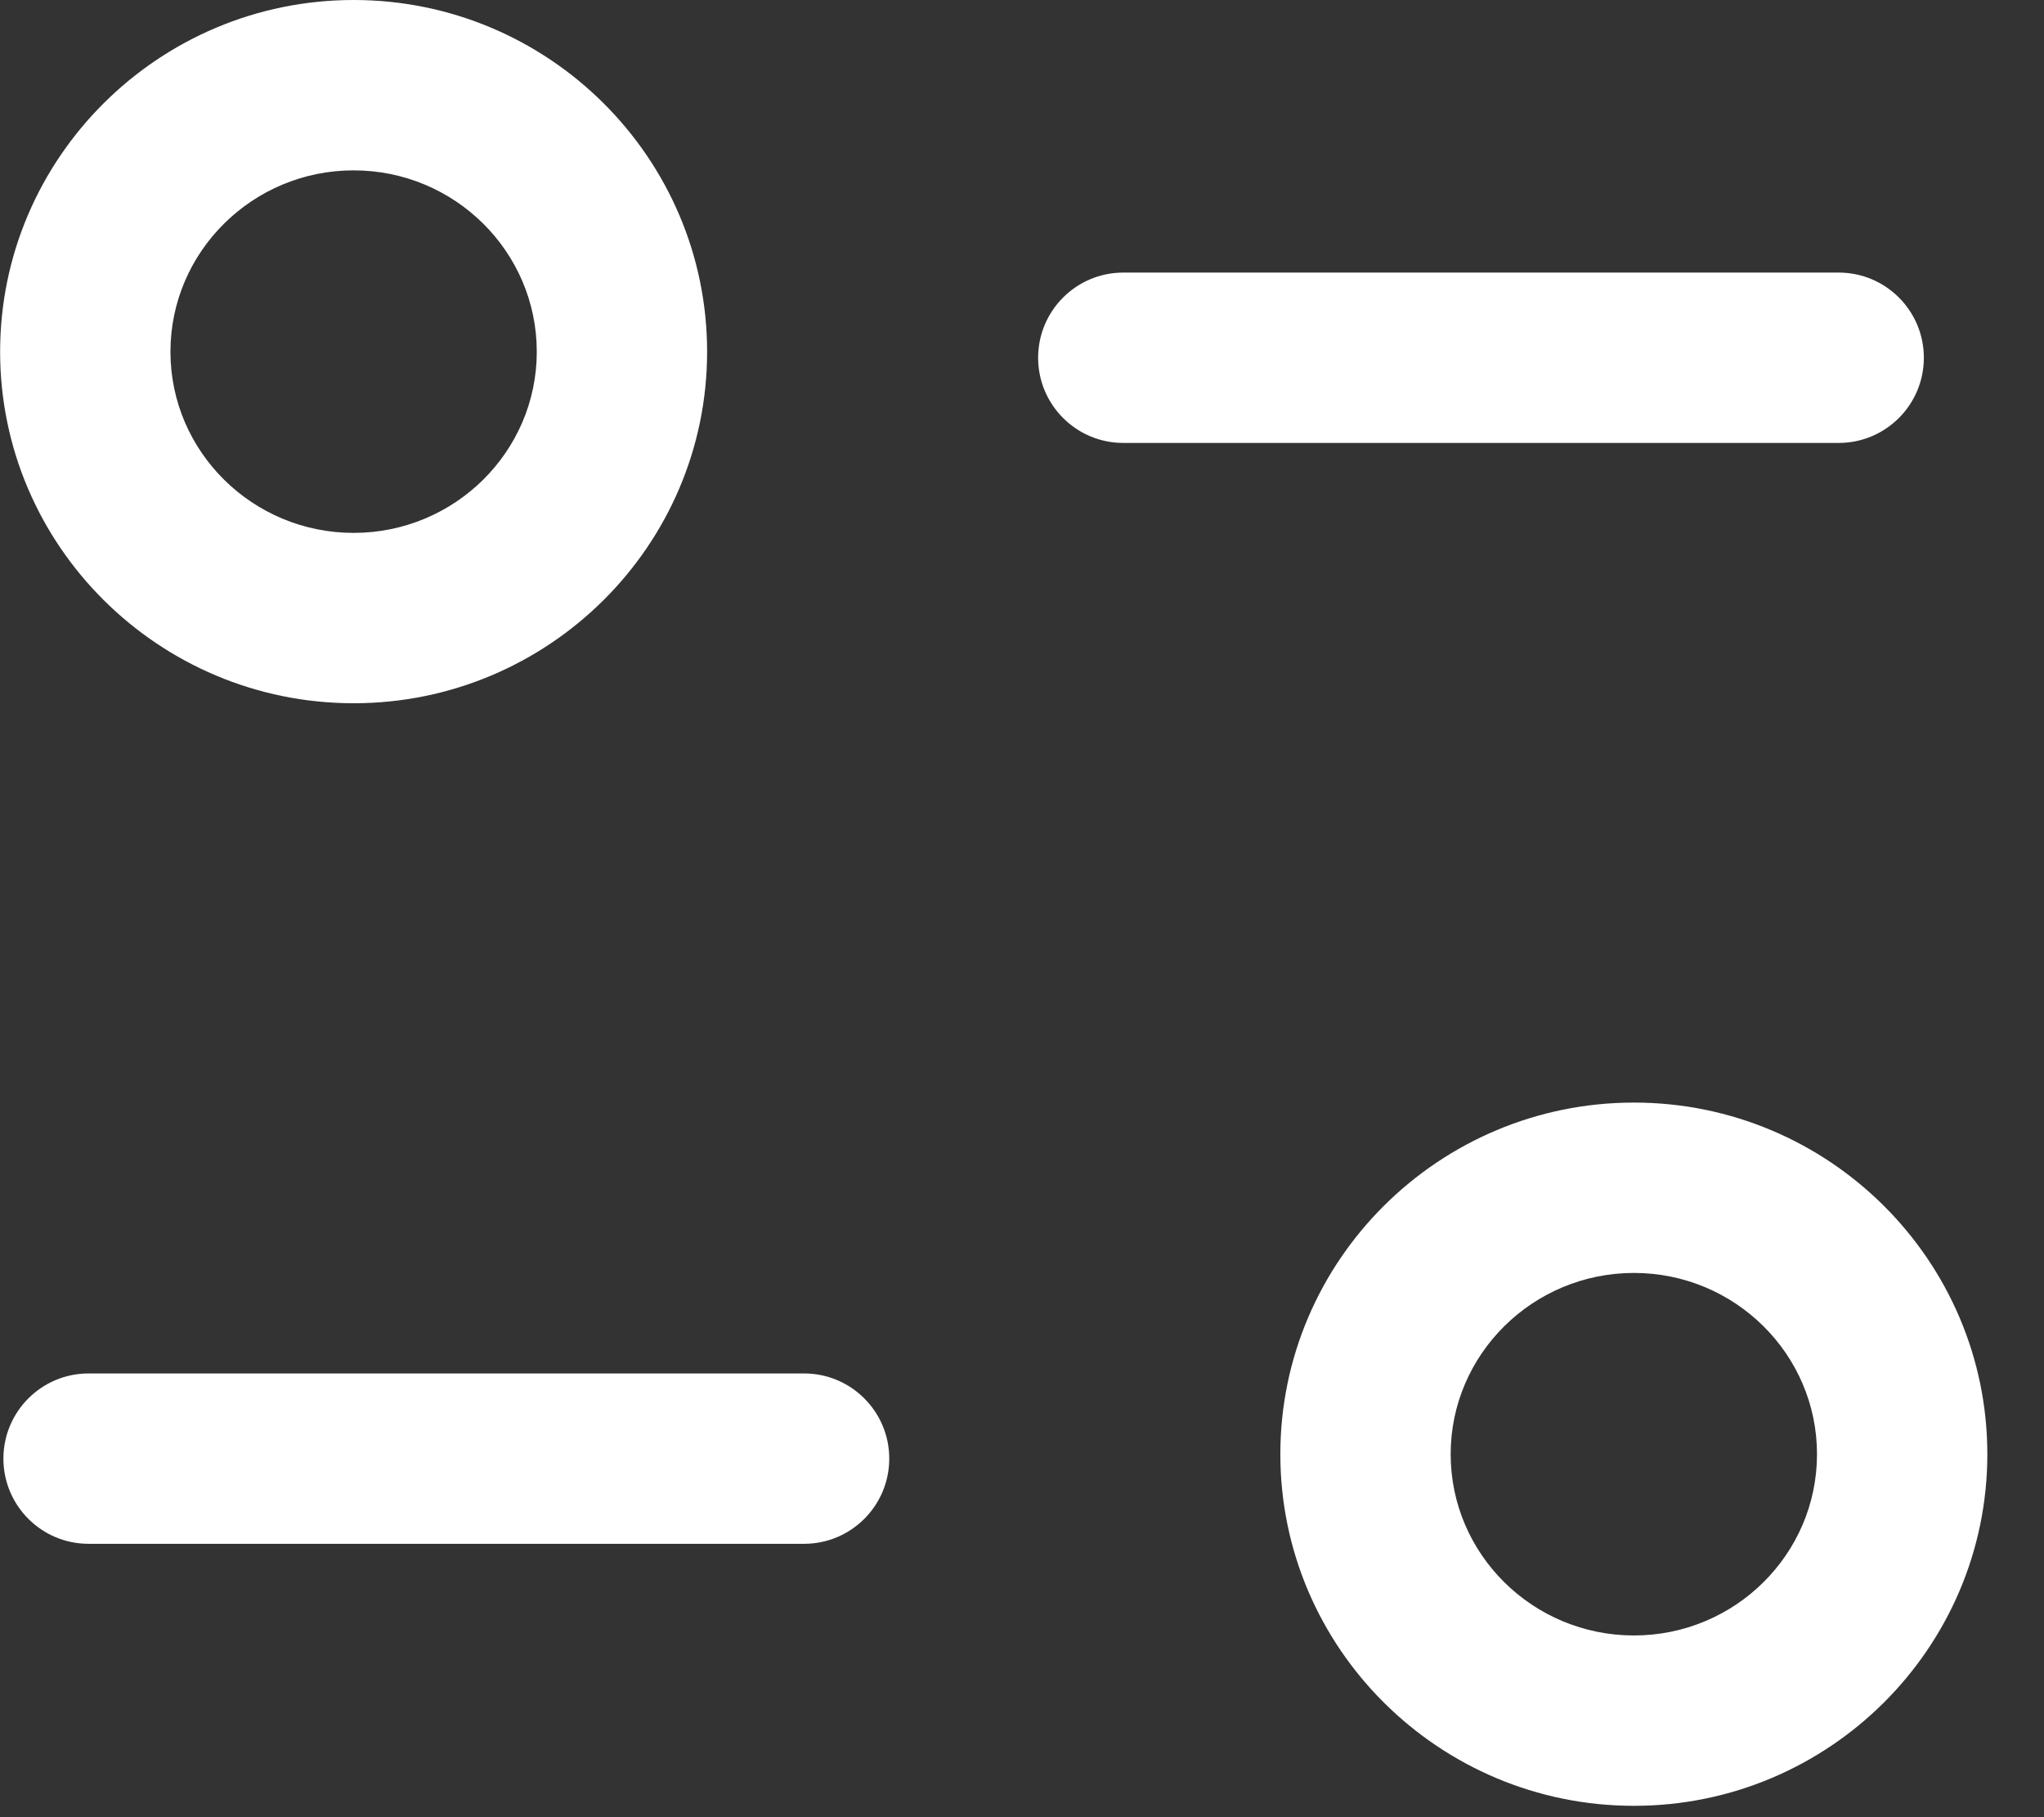 <svg width="18" height="16" viewBox="0 0 18 16" fill="none" xmlns="http://www.w3.org/2000/svg">
<rect x="0" y="0" width="18" height="16" fill="#333333" stroke="none"/>
<path fill-rule="evenodd" clip-rule="evenodd" d="M14.389 9.708C16.105 9.708 17.501 11.097 17.501 12.804C17.501 14.511 16.105 15.9 14.389 15.9C12.672 15.9 11.275 14.511 11.275 12.804C11.275 11.097 12.672 9.708 14.389 9.708ZM14.389 11.208C13.499 11.208 12.775 11.924 12.775 12.804C12.775 13.685 13.499 14.4 14.389 14.4C15.278 14.4 16.001 13.685 16.001 12.804C16.001 11.924 15.278 11.208 14.389 11.208ZM7.081 12.093C7.495 12.093 7.831 12.429 7.831 12.843C7.831 13.257 7.495 13.593 7.081 13.593H0.78C0.366 13.593 0.03 13.257 0.03 12.843C0.03 12.429 0.366 12.093 0.78 12.093H7.081ZM3.114 0C4.831 0 6.227 1.39 6.227 3.097C6.227 4.804 4.831 6.192 3.114 6.192C1.398 6.192 0.001 4.804 0.001 3.097C0.001 1.39 1.398 0 3.114 0ZM3.114 1.5C2.225 1.5 1.501 2.216 1.501 3.097C1.501 3.977 2.225 4.692 3.114 4.692C4.004 4.692 4.727 3.977 4.727 3.097C4.727 2.216 4.004 1.5 3.114 1.5ZM16.192 2.4C16.606 2.4 16.942 2.736 16.942 3.15C16.942 3.564 16.606 3.9 16.192 3.9H9.892C9.478 3.9 9.142 3.564 9.142 3.15C9.142 2.736 9.478 2.4 9.892 2.4H16.192Z" fill="white"/>
</svg>
